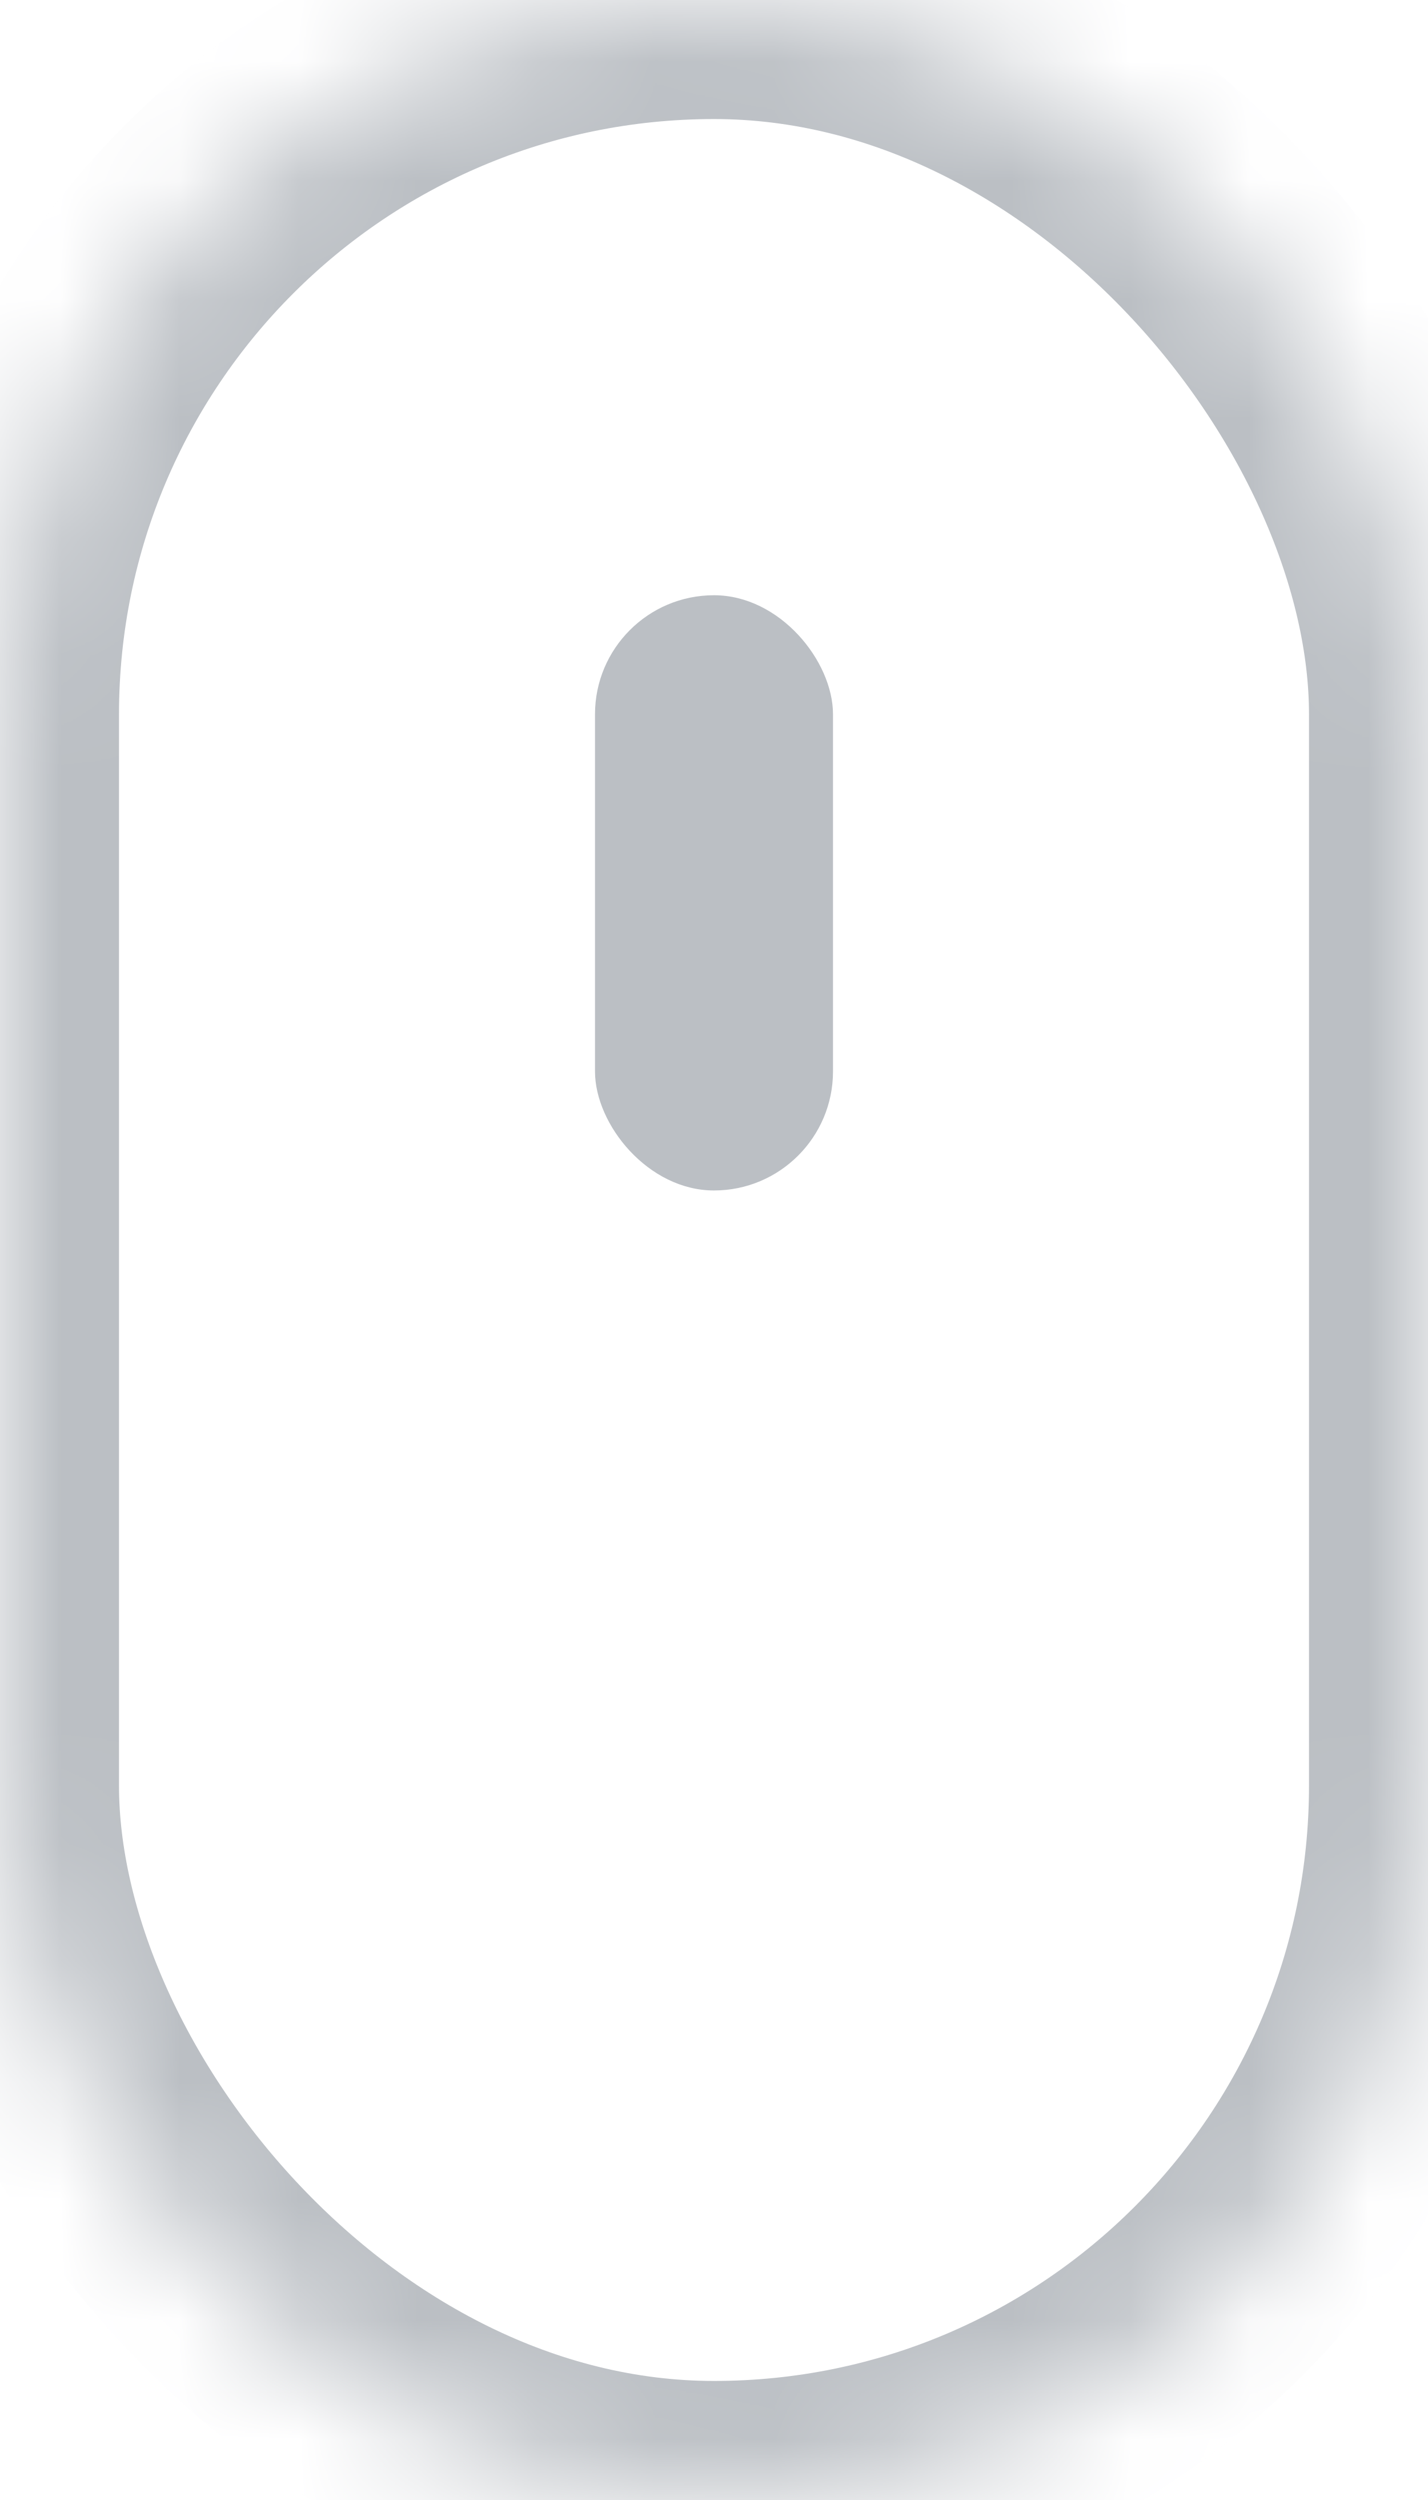 <?xml version="1.0" encoding="UTF-8" standalone="no"?>
<svg width="12px" height="21px" viewBox="0 0 12 21" version="1.1" xmlns="http://www.w3.org/2000/svg" xmlns:xlink="http://www.w3.org/1999/xlink">
    <!-- Generator: Sketch 41.1 (35376) - http://www.bohemiancoding.com/sketch -->
    <title>icon-mouse</title>
    <desc>Created with Sketch.</desc>
    <defs>
        <rect id="path-1" x="0" y="0" width="12" height="21" rx="6"></rect>
    </defs>
    <g id="Page-1" stroke="none" stroke-width="1" fill="none" fill-rule="evenodd">
        <g id="icon-mouse">
            <g id="Page-1">
                <g id="icon-mouse">
                    <g id="Rectangle-34-Clipped">
                        <g>
                            <mask id="mask-2" fill="white">
                                <use xlink:href="#path-1"></use>
                            </mask>
                            <g id="path-1"></g>
                            <g id="Rectangle-34" mask="url(#mask-2)" stroke="#BBBFC4" stroke-width="2">
                                <rect id="path-1" x="0" y="0" width="12" height="21" rx="6"></rect>
                            </g>
                        </g>
                    </g>
                    <rect id="Rectangle-35" fill="#BBBFC4" x="5" y="5" width="2" height="5" rx="1"></rect>
                </g>
            </g>
        </g>
    </g>
</svg>